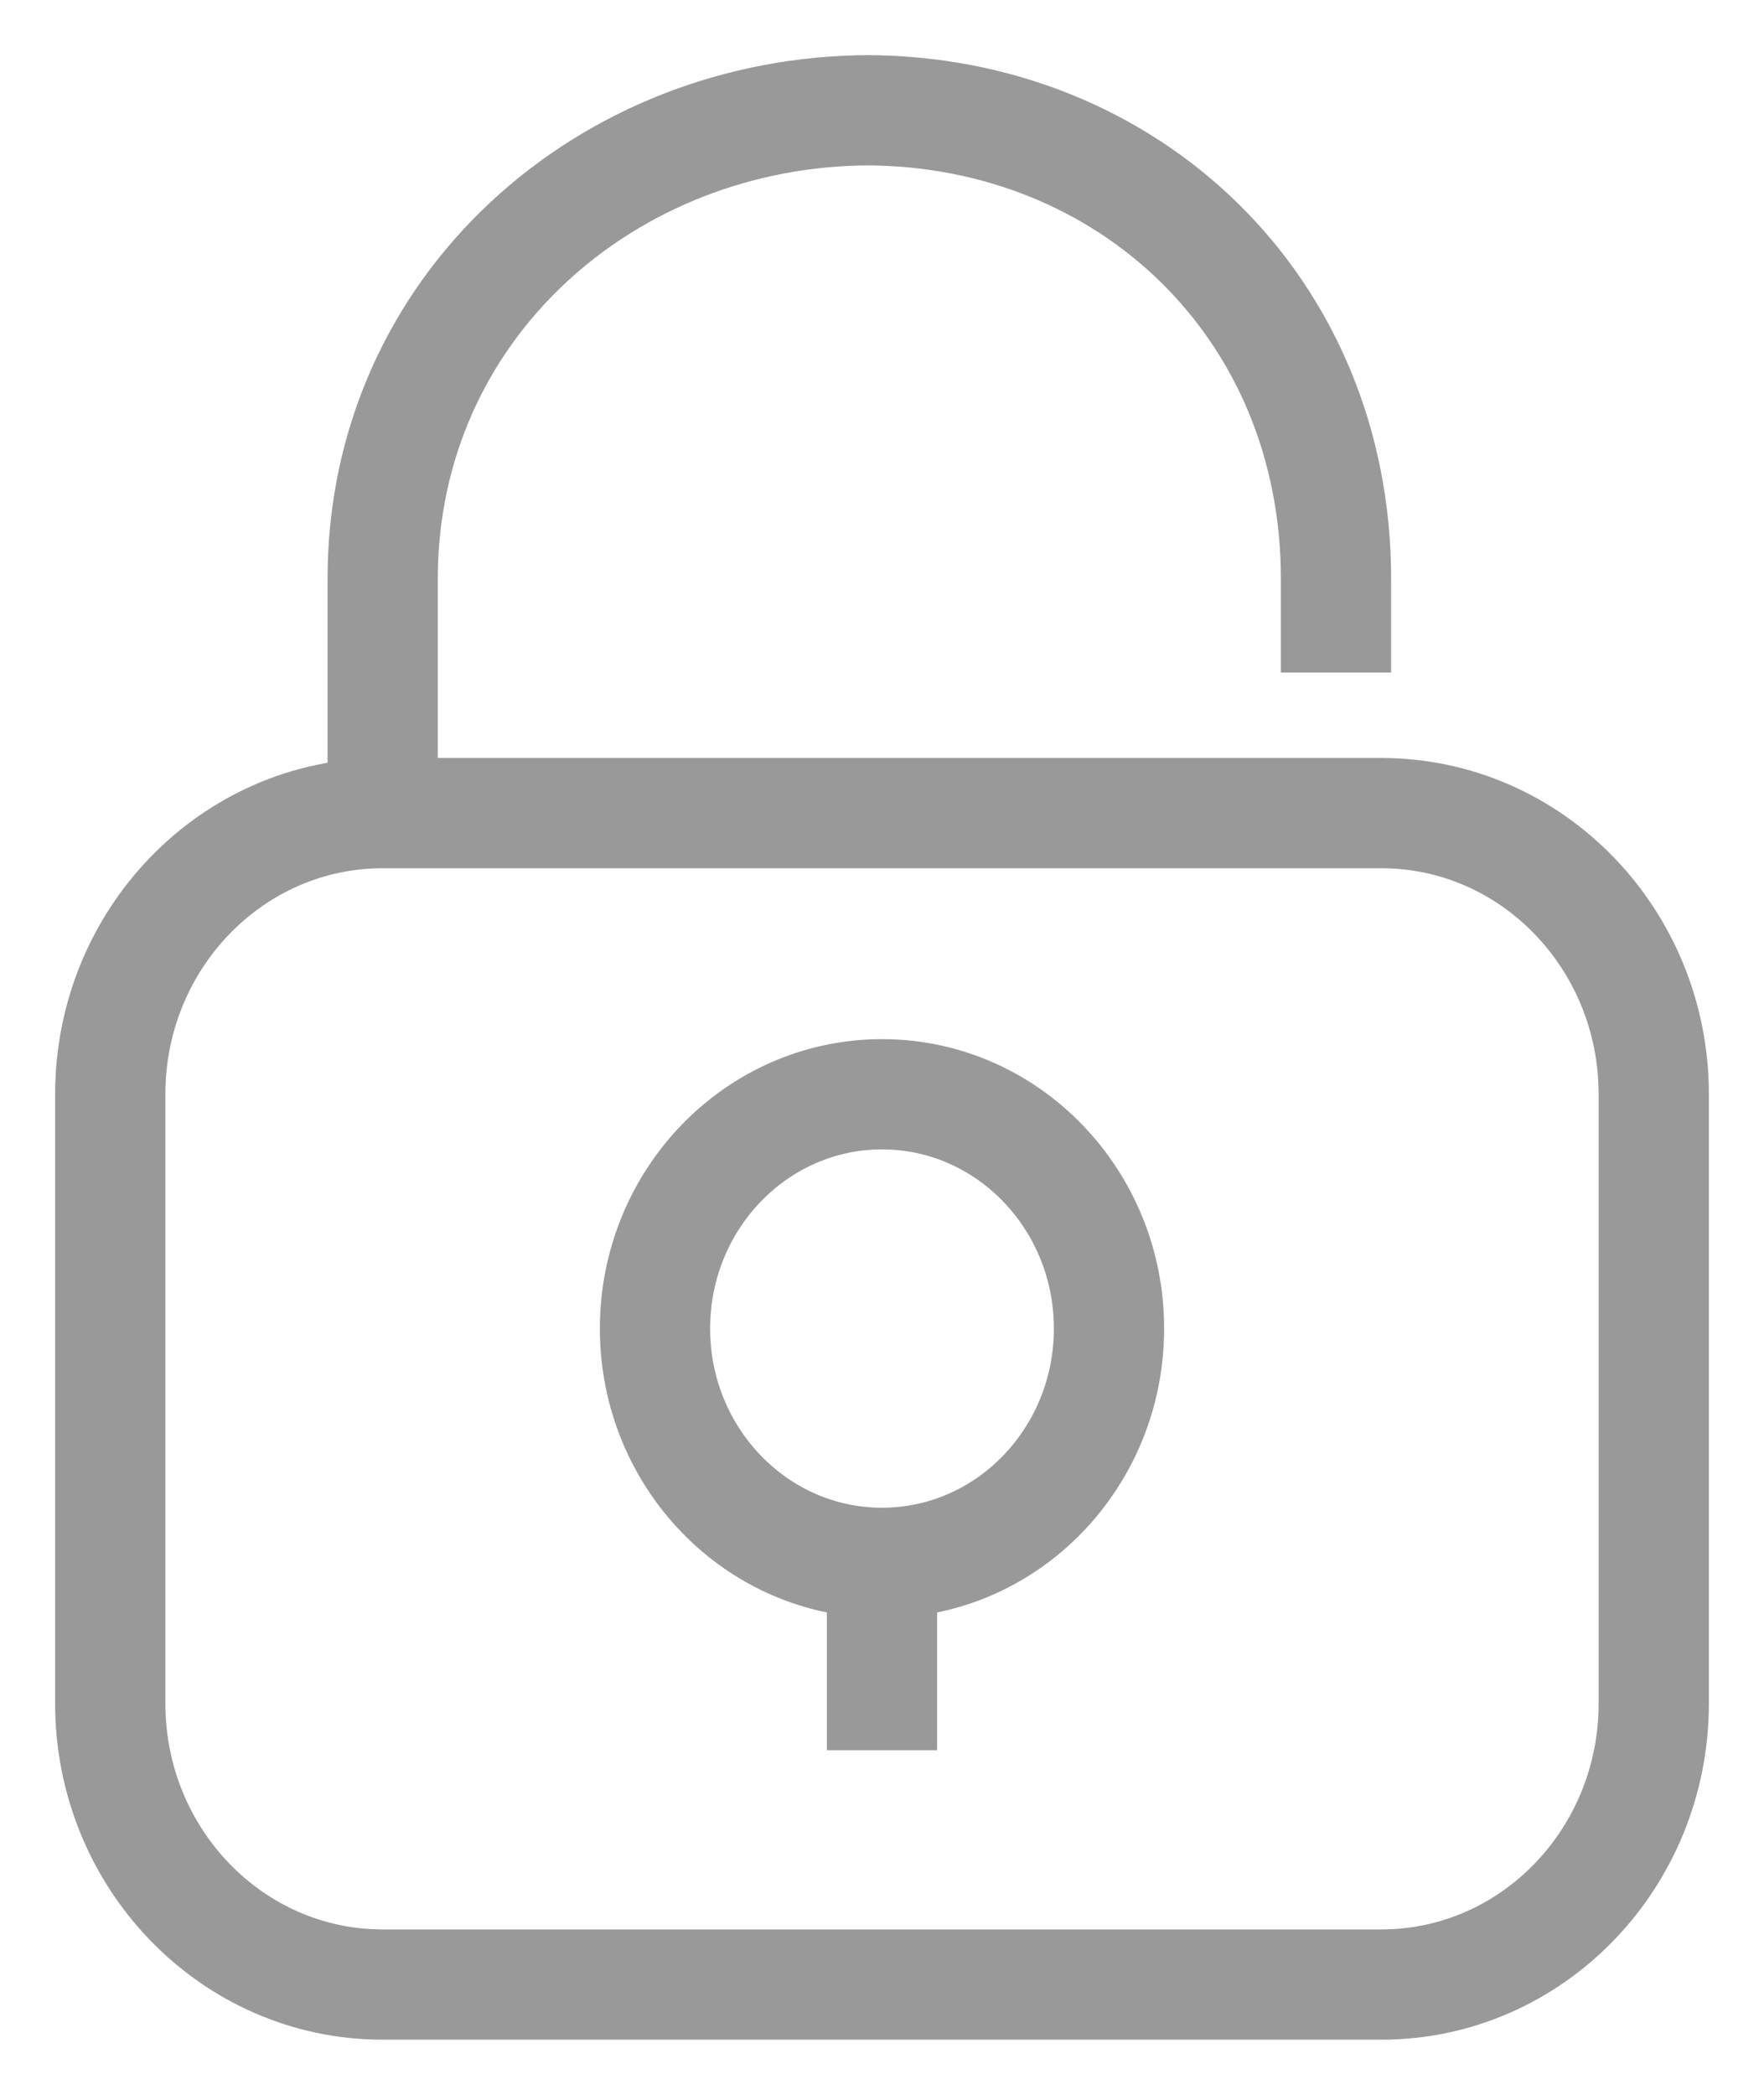 <?xml version="1.0" encoding="UTF-8"?>
<svg width="16px" height="19px" viewBox="0 0 16 19" version="1.1" xmlns="http://www.w3.org/2000/svg" xmlns:xlink="http://www.w3.org/1999/xlink">
    <!-- Generator: Sketch 43.1 (39012) - http://www.bohemiancoding.com/sketch -->
    <title>lock</title>
    <desc>Created with Sketch.</desc>
    <defs></defs>
    <g id="Exercise" stroke="none" stroke-width="1" fill="none" fill-rule="evenodd">
        <g id="Competition_detail" transform="translate(-254, -721)" stroke="#999999">
            <g id="Eg." transform="translate(16, 673)">
                <g id="button_lock" transform="translate(217, 41)">
                    <g id="lock" transform="translate(22, 8)">
                        <path d="M14,14.45 C14,15.858 12.894,17 11.529,17 L2.471,17 C1.106,17 0,15.858 0,14.45 L0,8.925 C0,7.517 1.106,6.375 2.471,6.375 L11.529,6.375 C12.894,6.375 14,7.517 14,8.925 L14,14.45 L14,14.45 Z" id="Shape"></path>
                        <path d="M2.471,6.375 L2.471,4.25 C2.471,1.785 4.509,0 6.897,0 L6.846,0 C9.233,0 11.118,1.785 11.118,4.25 L11.118,5.1" id="Shape"></path>
                        <path d="M9.059,11.05 C9.059,12.223 8.137,13.175 7,13.175 C5.863,13.175 4.941,12.223 4.941,11.05 C4.941,9.877 5.863,8.925 7,8.925 C8.137,8.925 9.059,9.877 9.059,11.05 L9.059,11.05 Z" id="Shape"></path>
                        <path d="M7,13.6 L7,14.875" id="Shape"></path>
                    </g>
                </g>
            </g>
        </g>
    </g>
</svg>